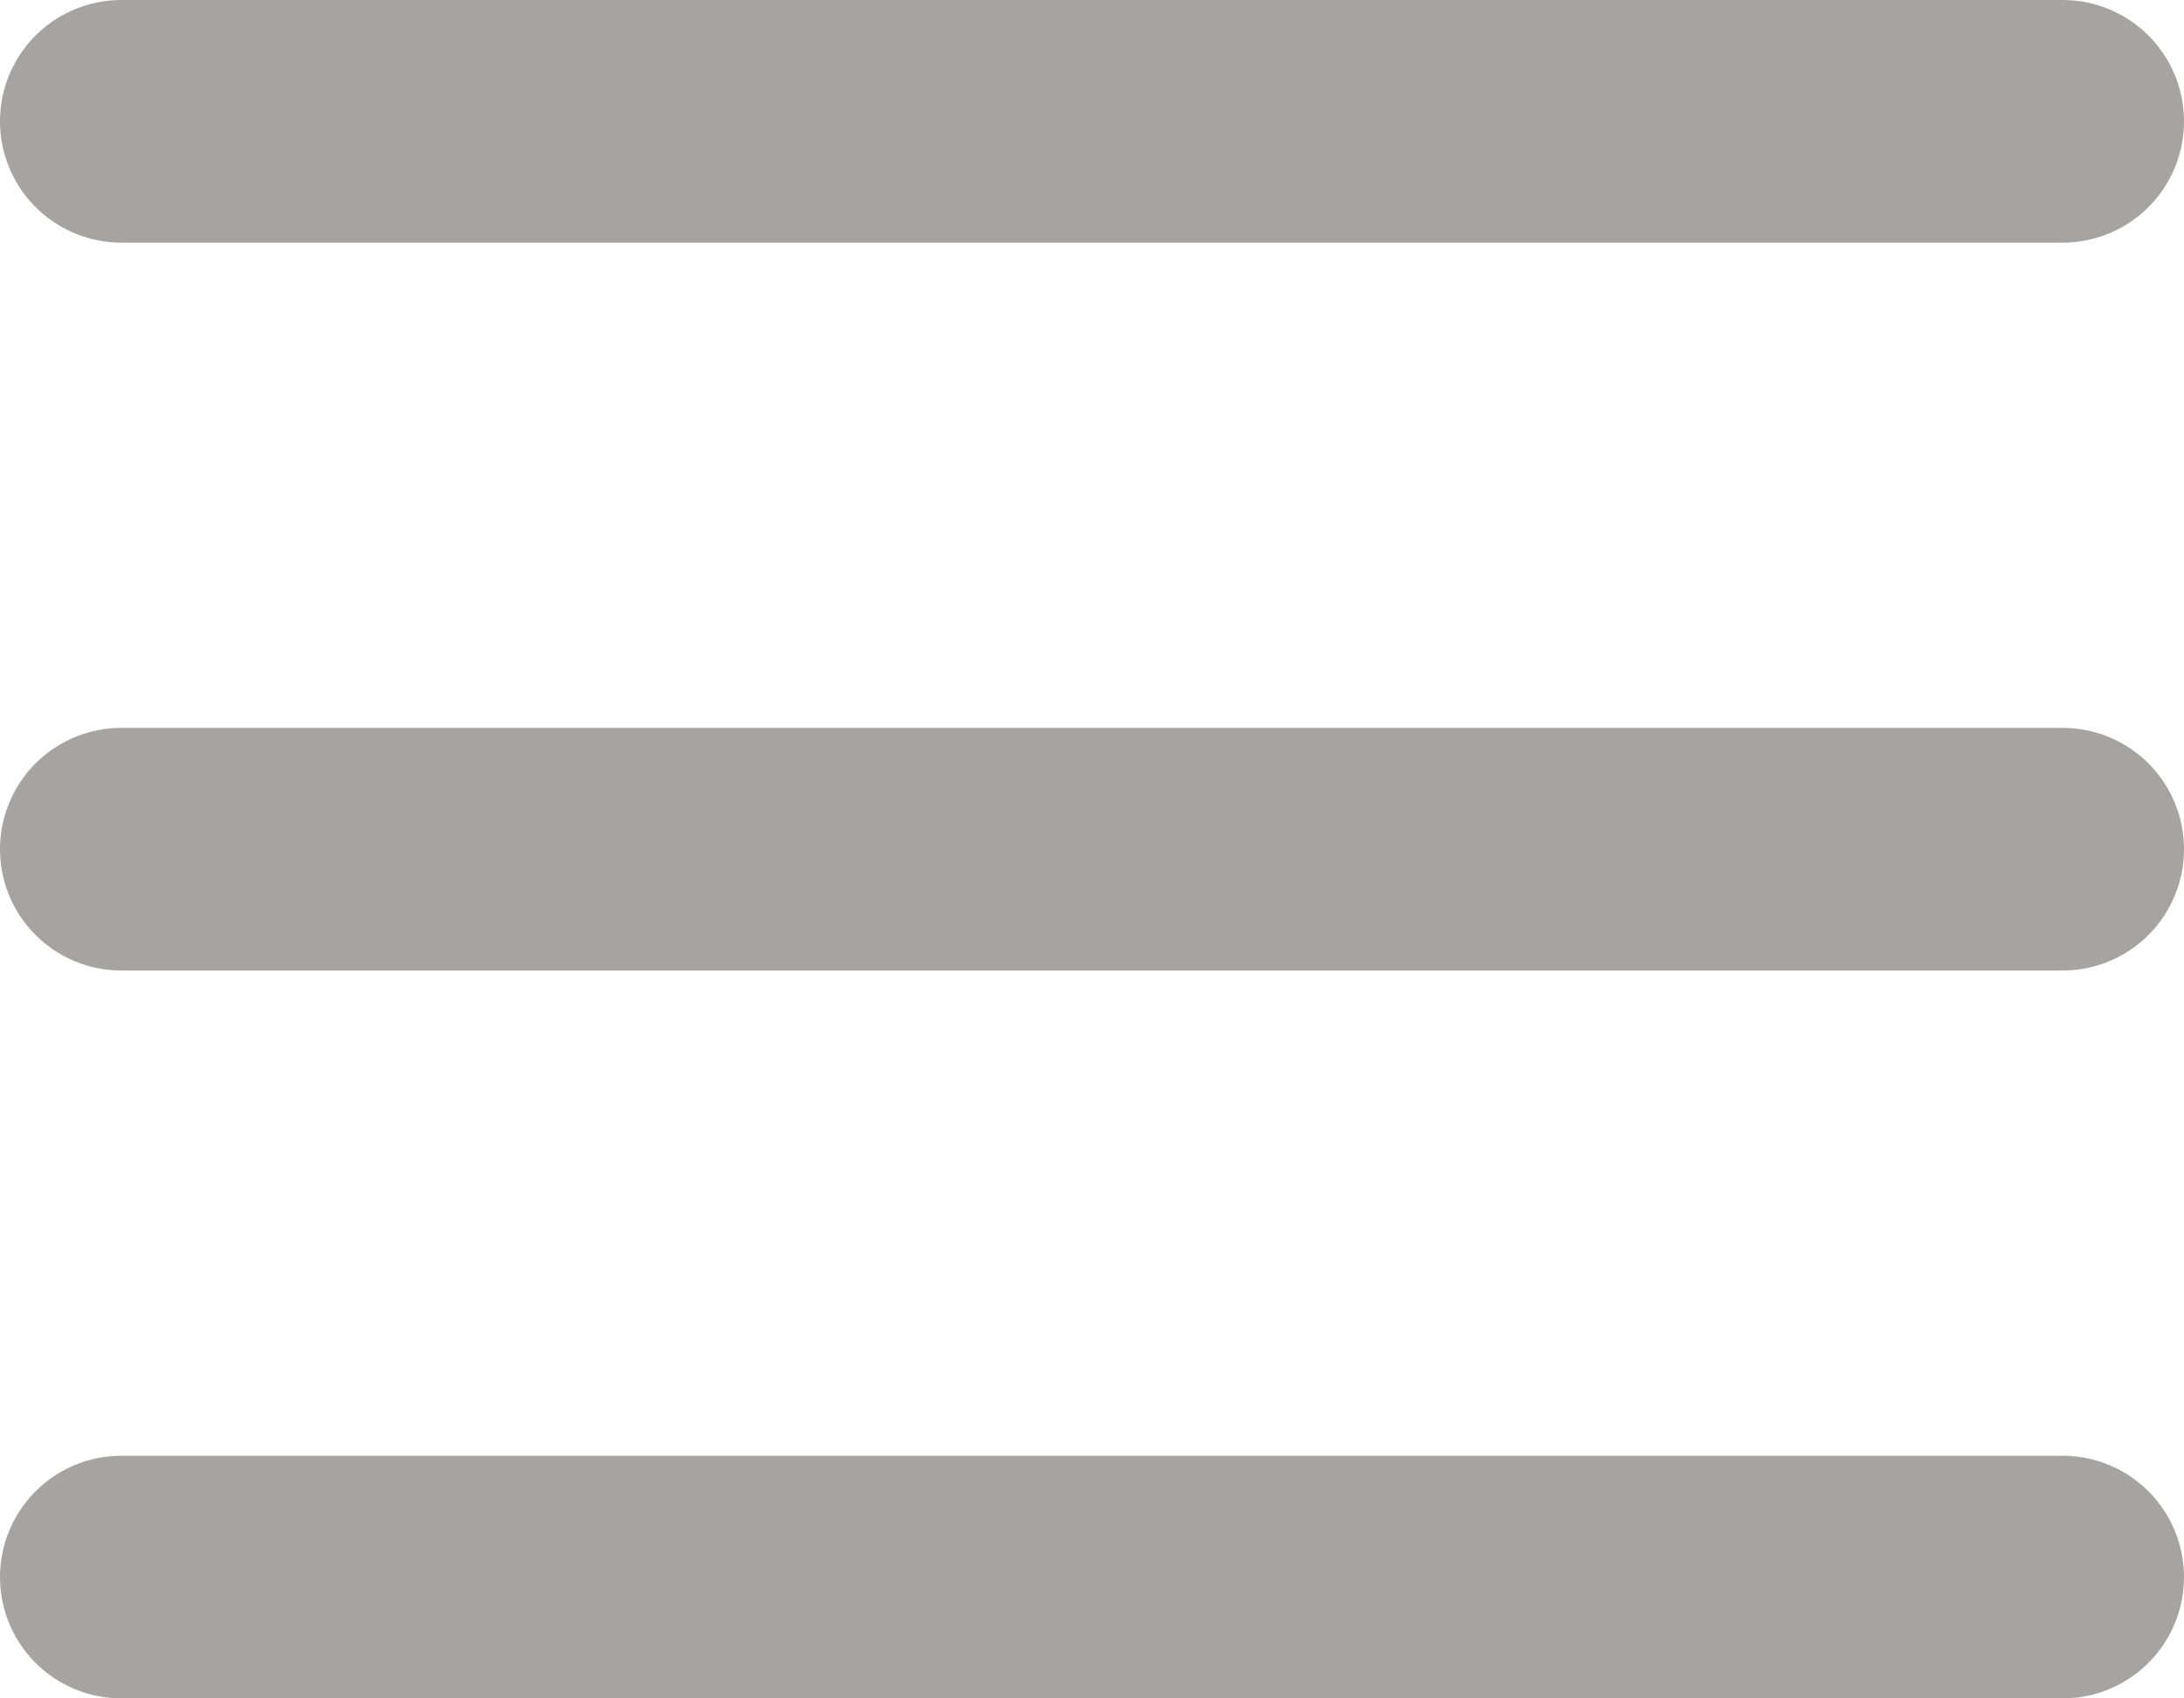 <?xml version="1.0" encoding="UTF-8"?>
<svg width="18px" height="14px" viewBox="0 0 18 14" version="1.1" xmlns="http://www.w3.org/2000/svg" xmlns:xlink="http://www.w3.org/1999/xlink">
    <!-- Generator: Sketch 47.1 (45422) - http://www.bohemiancoding.com/sketch -->
    <title>menu</title>
    <desc>Created with Sketch.</desc>
    <defs></defs>
    <g id="Page-1" stroke="none" stroke-width="1" fill="none" fill-rule="evenodd" stroke-linecap="round" stroke-linejoin="round">
        <g id="Artboard" transform="translate(-459, -5)" stroke="#A5A4A3" stroke-width="2">
            <g id="menu" transform="translate(460, 5)">
                <path d="M16,13 L0,13" id="Line"></path>
                <path d="M16,7 L0,7" id="Line"></path>
                <path d="M16,1 L0,1" id="Line"></path>
            </g>
        </g>
    </g>
</svg>
